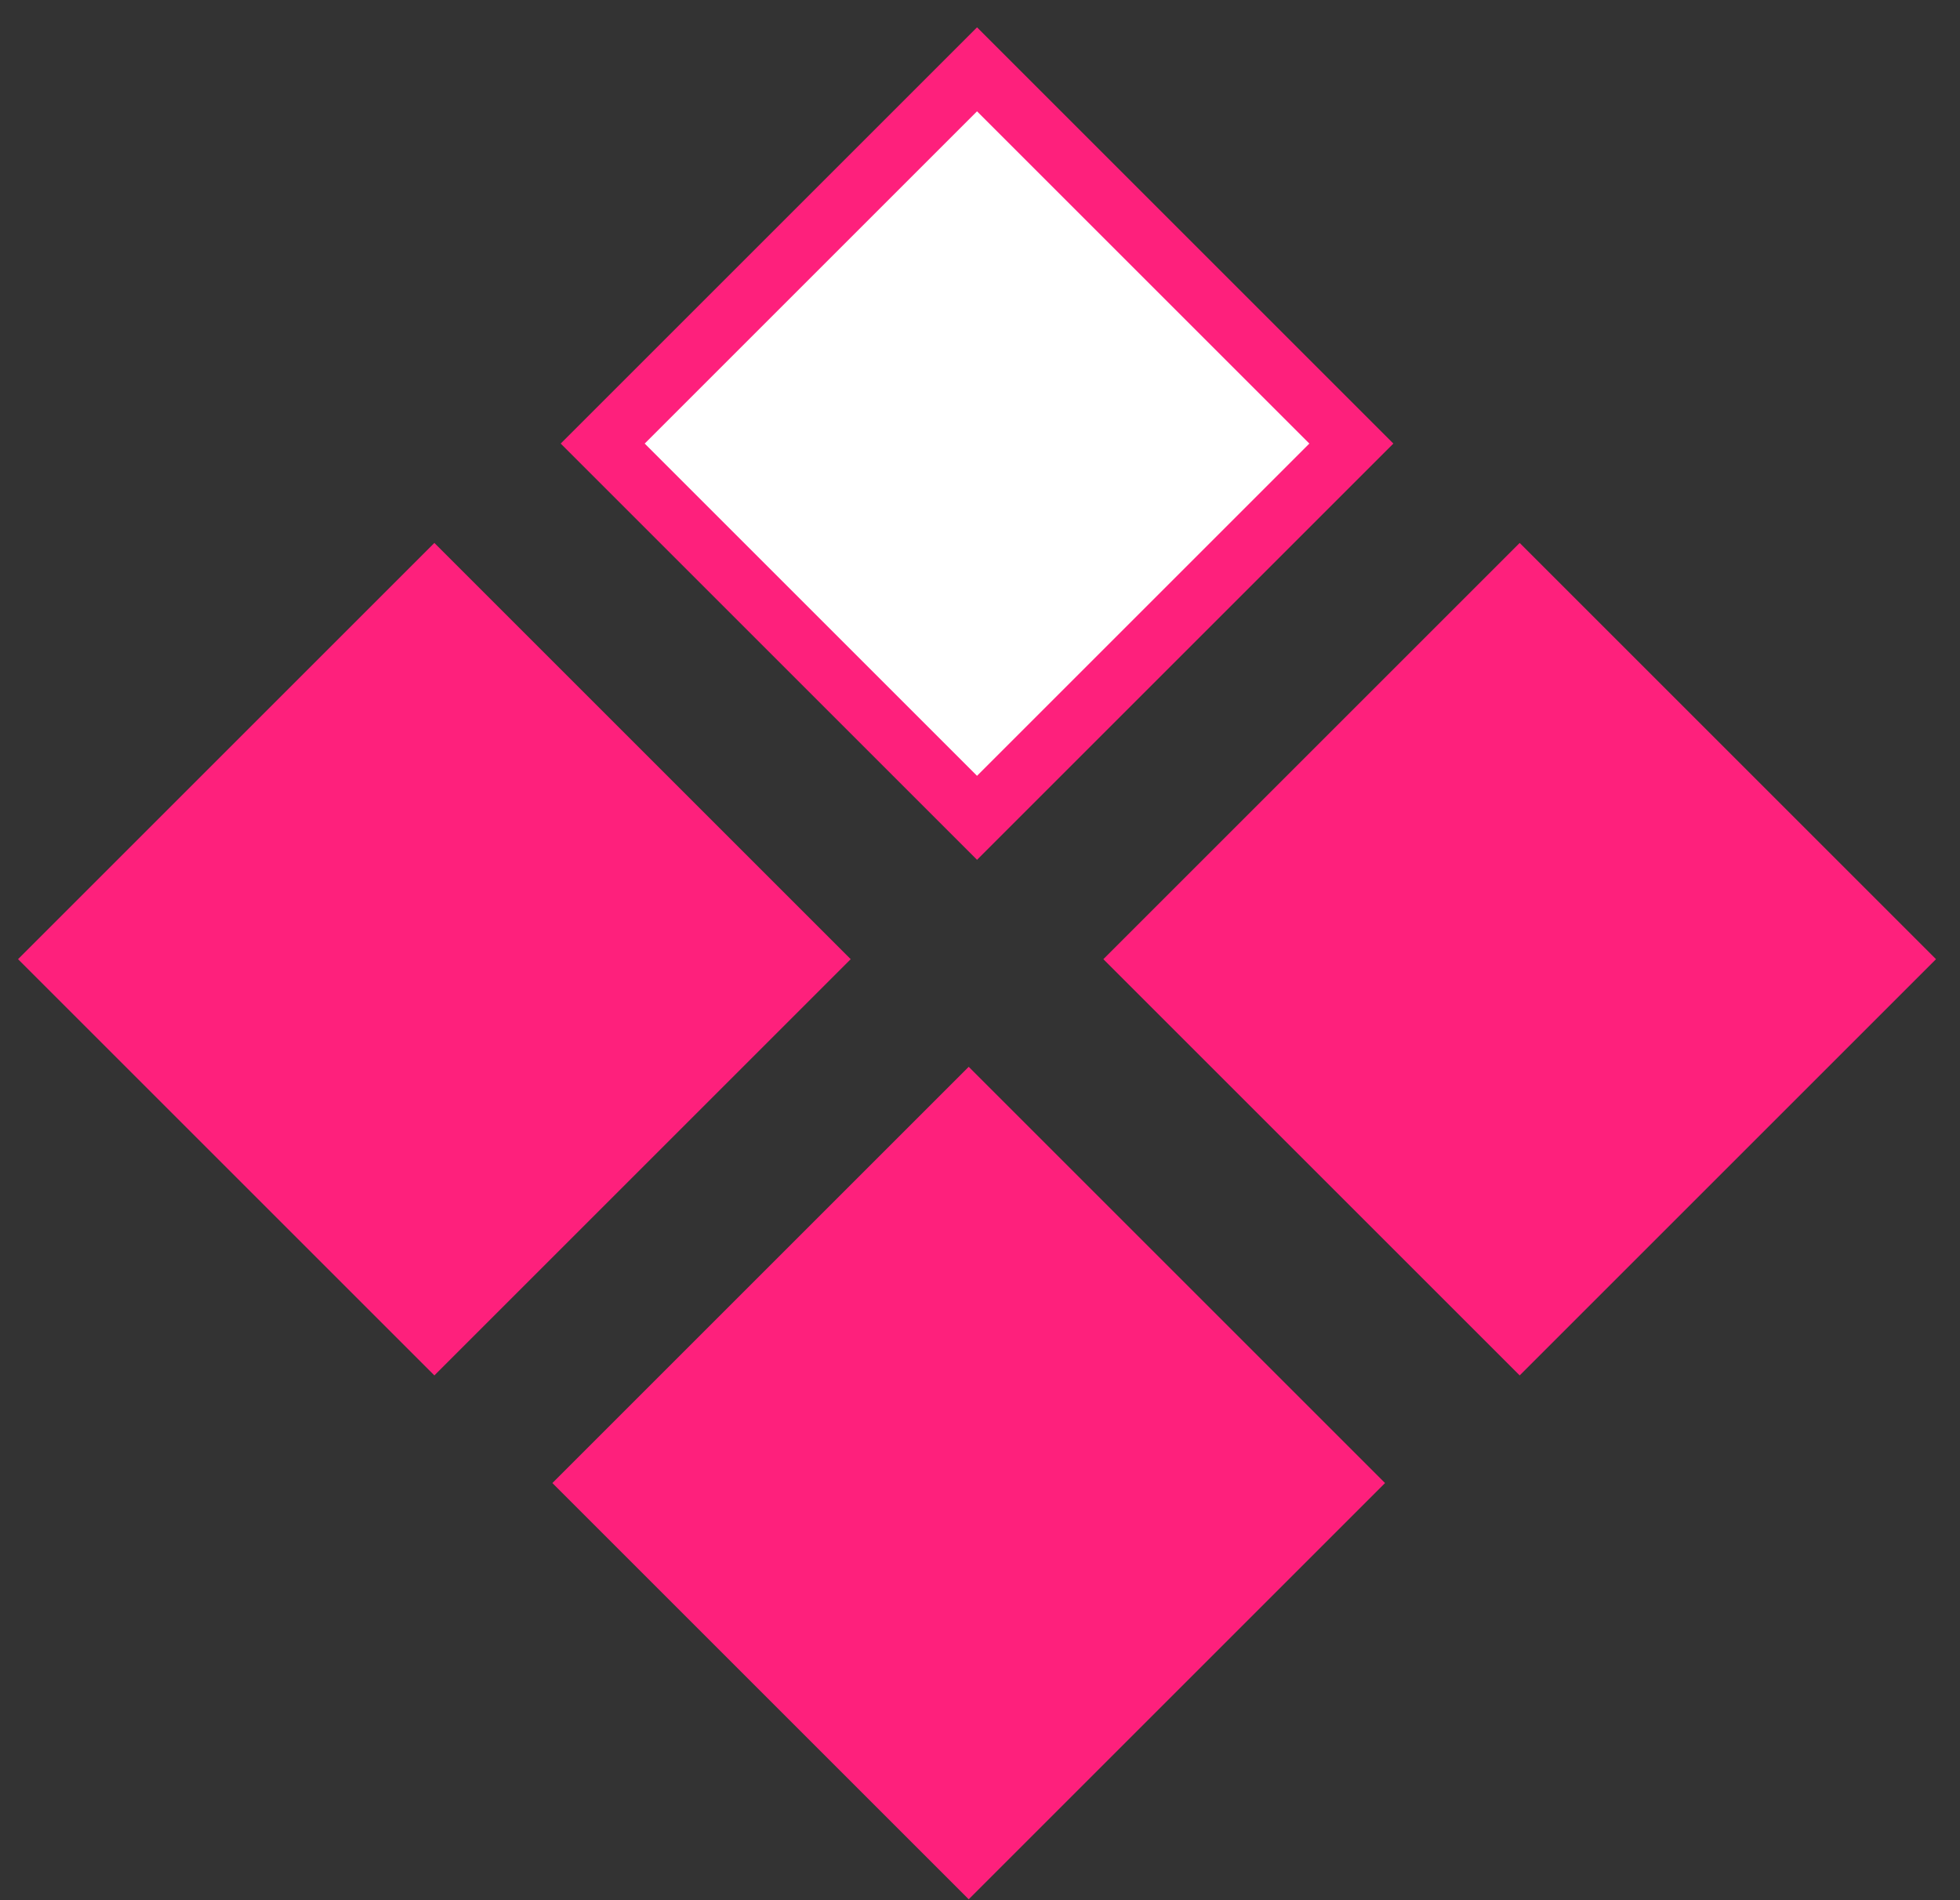 <svg width="66" height="64" viewBox="0 0 66 64" fill="none" xmlns="http://www.w3.org/2000/svg">
<rect x="0" y="0" width="66" height="64" fill="#333333" stroke="none"/>
<rect x="14.627" y="19.701" width="17.826" height="17.826" transform="rotate(45 14.627 19.701)" fill="#fe207c" stroke="#fe207c" stroke-width="2"/>
<rect x="51.173" y="19.701" width="17.826" height="17.826" transform="rotate(45 51.173 19.701)" fill="#fe207c" stroke="#fe207c" stroke-width="2"/>
<rect x="32.9" y="2.335" width="17.826" height="17.826" transform="rotate(45 32.9 2.335)" fill="white" stroke="#fe207c" stroke-width="2"/>
<rect x="32.62" y="35.931" width="19.826" height="19.826" transform="rotate(45 32.62 35.931)" fill="#fe207c"/>
</svg>

